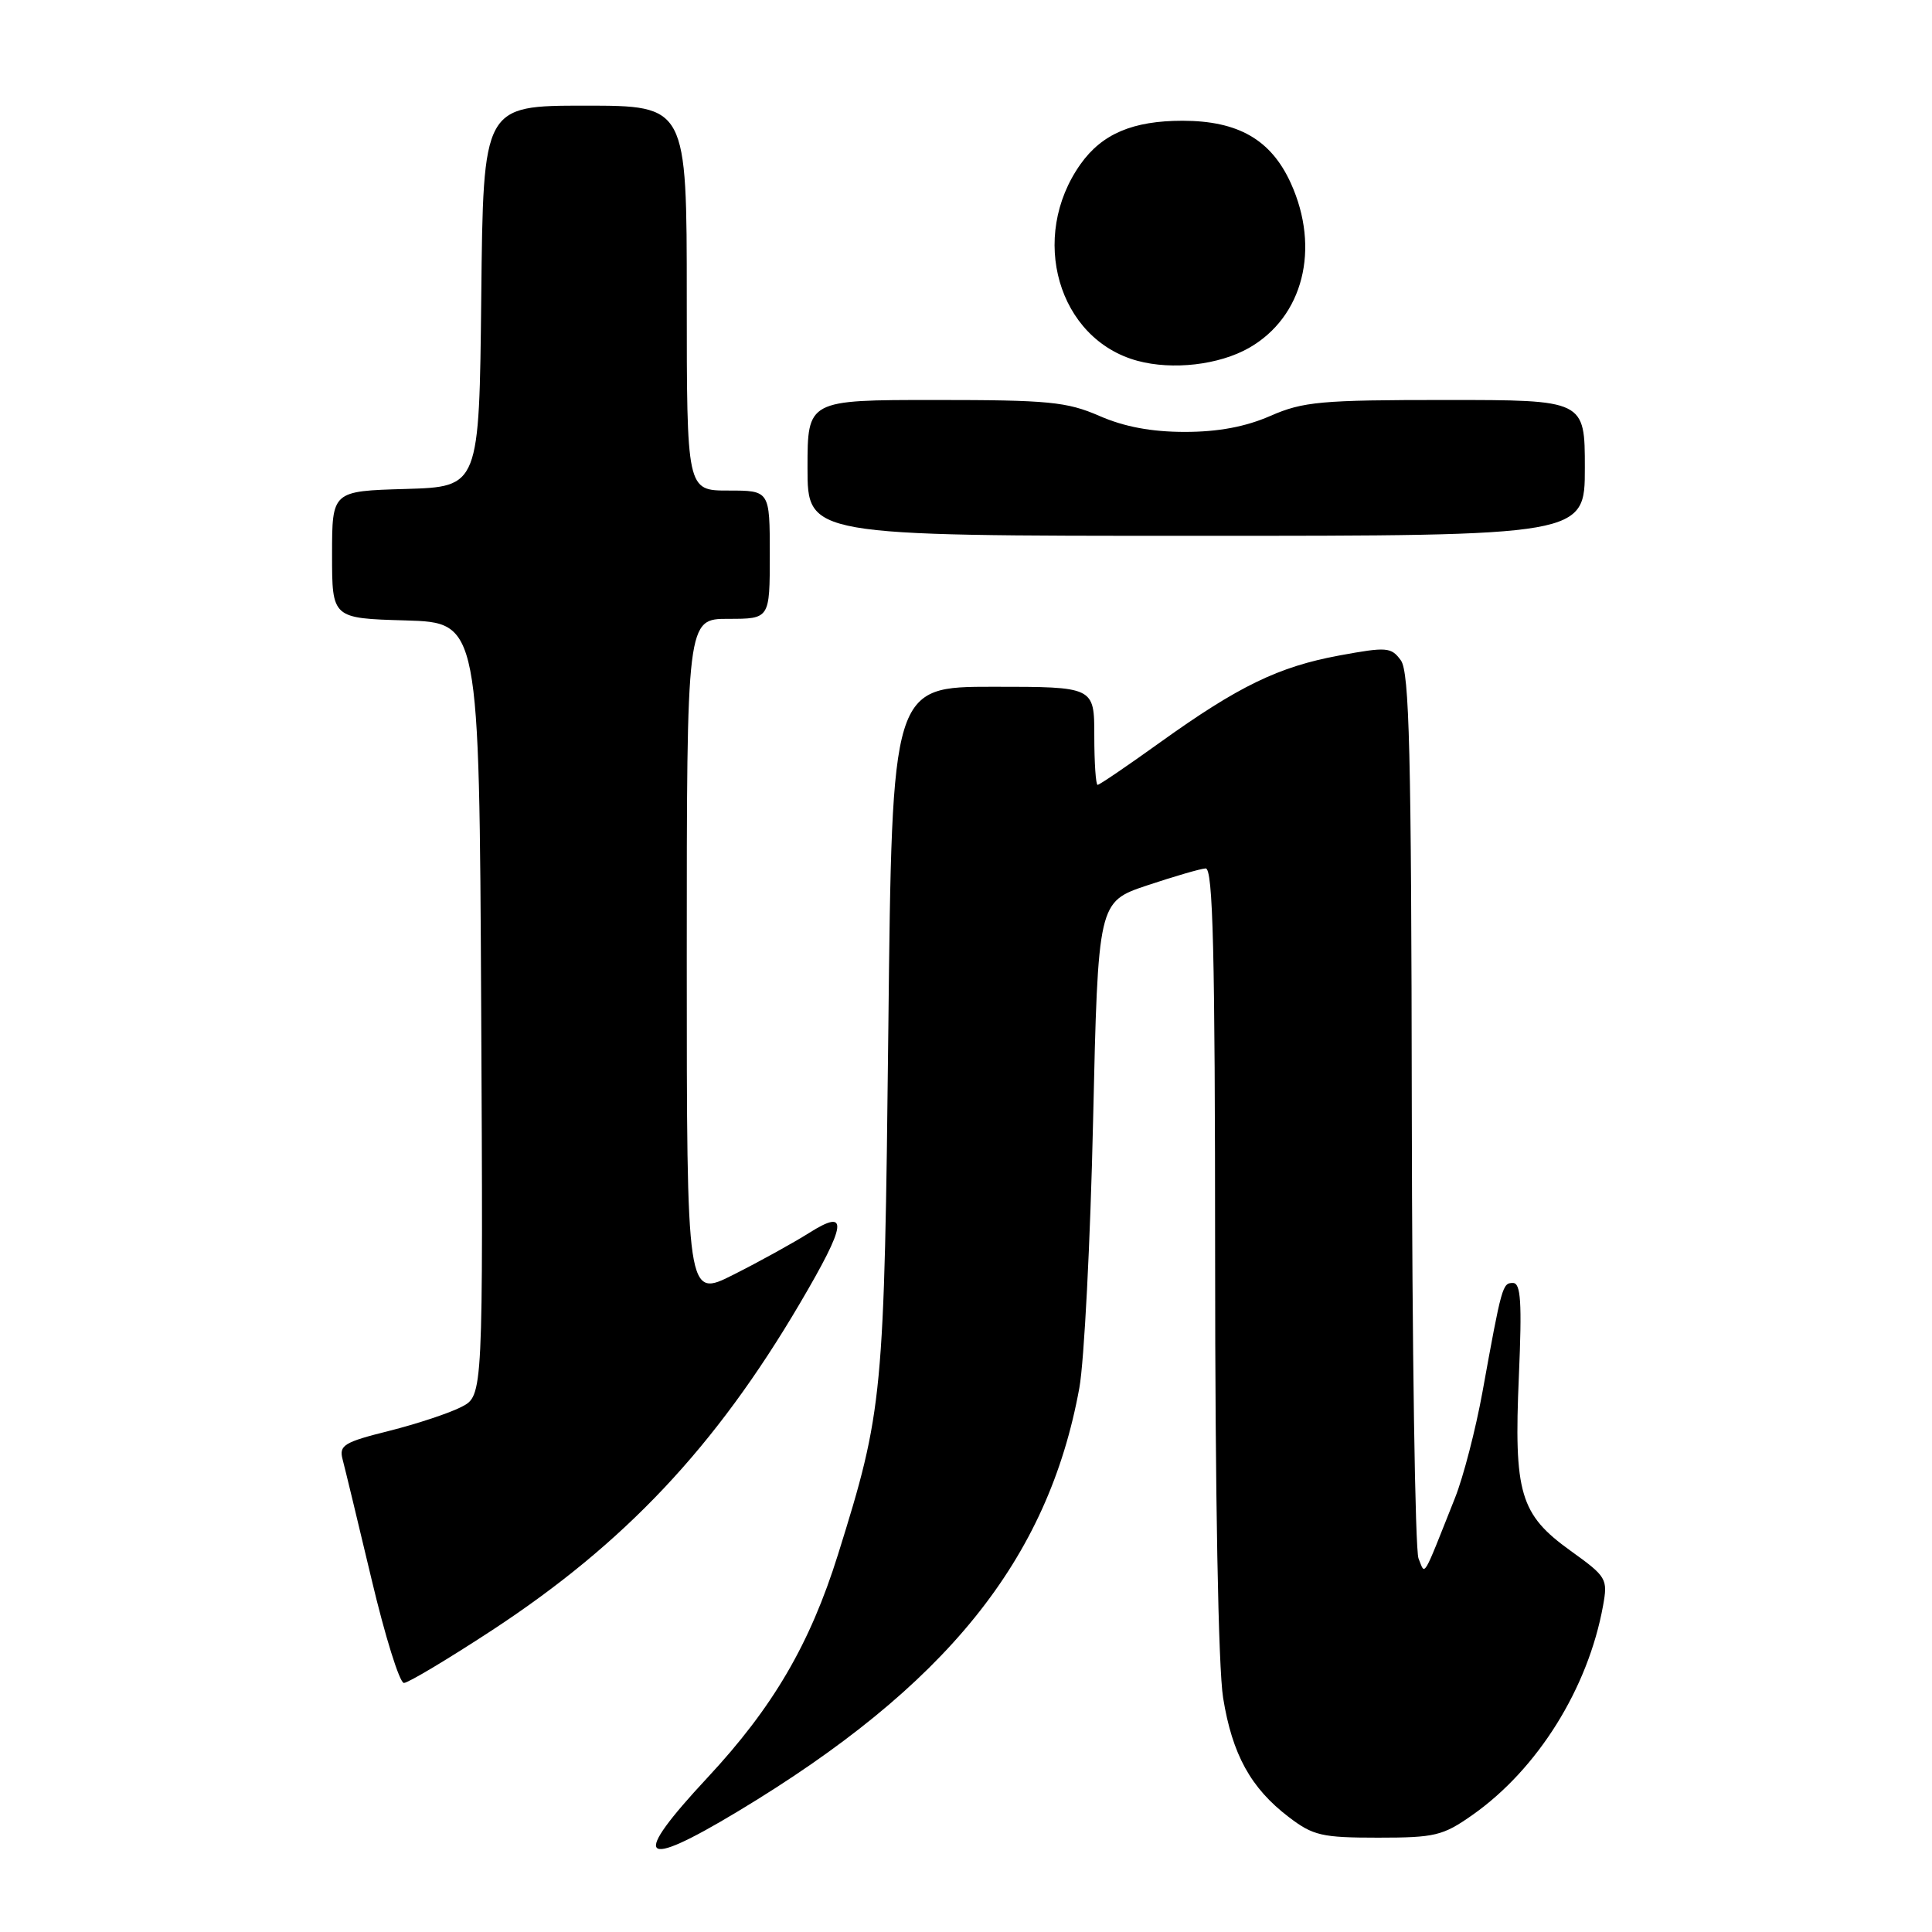 <?xml version="1.0" encoding="UTF-8" standalone="no"?>
<!DOCTYPE svg PUBLIC "-//W3C//DTD SVG 1.1//EN" "http://www.w3.org/Graphics/SVG/1.1/DTD/svg11.dtd" >
<svg xmlns="http://www.w3.org/2000/svg" xmlns:xlink="http://www.w3.org/1999/xlink" version="1.1" viewBox="0 0 256 256">
 <g >
 <path fill="currentColor"
d=" M 97.72 240.05 C 125.39 223.41 138.87 206.70 143.02 183.90 C 143.66 180.38 144.48 164.45 144.84 148.50 C 145.50 119.50 145.50 119.50 152.00 117.32 C 155.57 116.13 159.06 115.11 159.75 115.07 C 160.73 115.02 161.00 125.98 161.01 166.75 C 161.01 198.10 161.43 221.05 162.07 224.98 C 163.28 232.48 165.74 236.94 170.77 240.77 C 173.99 243.23 175.15 243.50 182.59 243.50 C 190.14 243.50 191.19 243.25 195.11 240.49 C 203.75 234.41 210.42 223.73 212.41 212.78 C 213.06 209.19 212.90 208.93 208.10 205.48 C 201.41 200.67 200.58 197.89 201.26 182.32 C 201.68 172.54 201.52 170.00 200.47 170.00 C 199.09 170.00 198.99 170.33 196.43 184.47 C 195.53 189.41 193.90 195.71 192.80 198.47 C 188.39 209.56 188.88 208.74 187.96 206.50 C 187.51 205.40 187.11 178.60 187.07 146.94 C 187.01 99.68 186.75 89.04 185.62 87.50 C 184.34 85.74 183.76 85.70 177.49 86.85 C 169.41 88.34 164.10 90.92 153.69 98.39 C 149.39 101.48 145.68 104.00 145.44 104.00 C 145.20 104.00 145.00 101.08 145.00 97.50 C 145.00 91.00 145.00 91.00 131.60 91.00 C 118.20 91.00 118.20 91.00 117.71 136.25 C 117.17 185.24 117.02 186.83 111.04 205.98 C 107.33 217.84 102.44 226.21 93.75 235.54 C 83.53 246.51 84.72 247.87 97.72 240.05 Z  M 65.21 216.01 C 82.80 204.47 94.78 191.75 105.97 172.74 C 112.23 162.10 112.51 160.02 107.21 163.37 C 105.13 164.68 100.63 167.17 97.21 168.89 C 91.00 172.03 91.00 172.03 91.00 127.01 C 91.00 82.00 91.00 82.00 96.50 82.00 C 102.00 82.00 102.00 82.00 102.00 73.50 C 102.00 65.00 102.00 65.00 96.50 65.00 C 91.00 65.00 91.00 65.00 91.00 39.50 C 91.00 14.00 91.00 14.00 77.52 14.00 C 64.03 14.00 64.03 14.00 63.77 39.25 C 63.50 64.50 63.50 64.50 53.75 64.79 C 44.00 65.07 44.00 65.07 44.00 73.50 C 44.00 81.93 44.00 81.93 53.75 82.21 C 63.50 82.50 63.50 82.50 63.76 133.72 C 64.02 184.94 64.02 184.94 61.15 186.42 C 59.57 187.24 55.25 188.67 51.56 189.60 C 45.55 191.10 44.90 191.51 45.40 193.39 C 45.71 194.55 47.43 201.69 49.23 209.25 C 51.02 216.81 52.95 223.00 53.52 223.00 C 54.08 223.00 59.34 219.85 65.21 216.01 Z  M 210.00 62.00 C 210.00 53.00 210.00 53.00 191.58 53.00 C 175.03 53.00 172.68 53.21 168.33 55.11 C 165.04 56.55 161.42 57.23 157.00 57.23 C 152.58 57.23 148.96 56.55 145.67 55.11 C 141.37 53.24 138.94 53.00 123.92 53.00 C 107.00 53.00 107.00 53.00 107.00 62.00 C 107.00 71.00 107.00 71.00 158.50 71.00 C 210.00 71.00 210.00 71.00 210.00 62.00 Z  M 165.50 46.10 C 172.68 42.01 174.98 32.95 171.04 24.27 C 168.42 18.51 164.08 16.01 156.70 16.00 C 150.11 16.00 146.04 17.73 143.19 21.73 C 136.29 31.44 140.20 44.96 150.72 47.81 C 155.38 49.07 161.52 48.36 165.50 46.10 Z "/>
</g>
</svg>